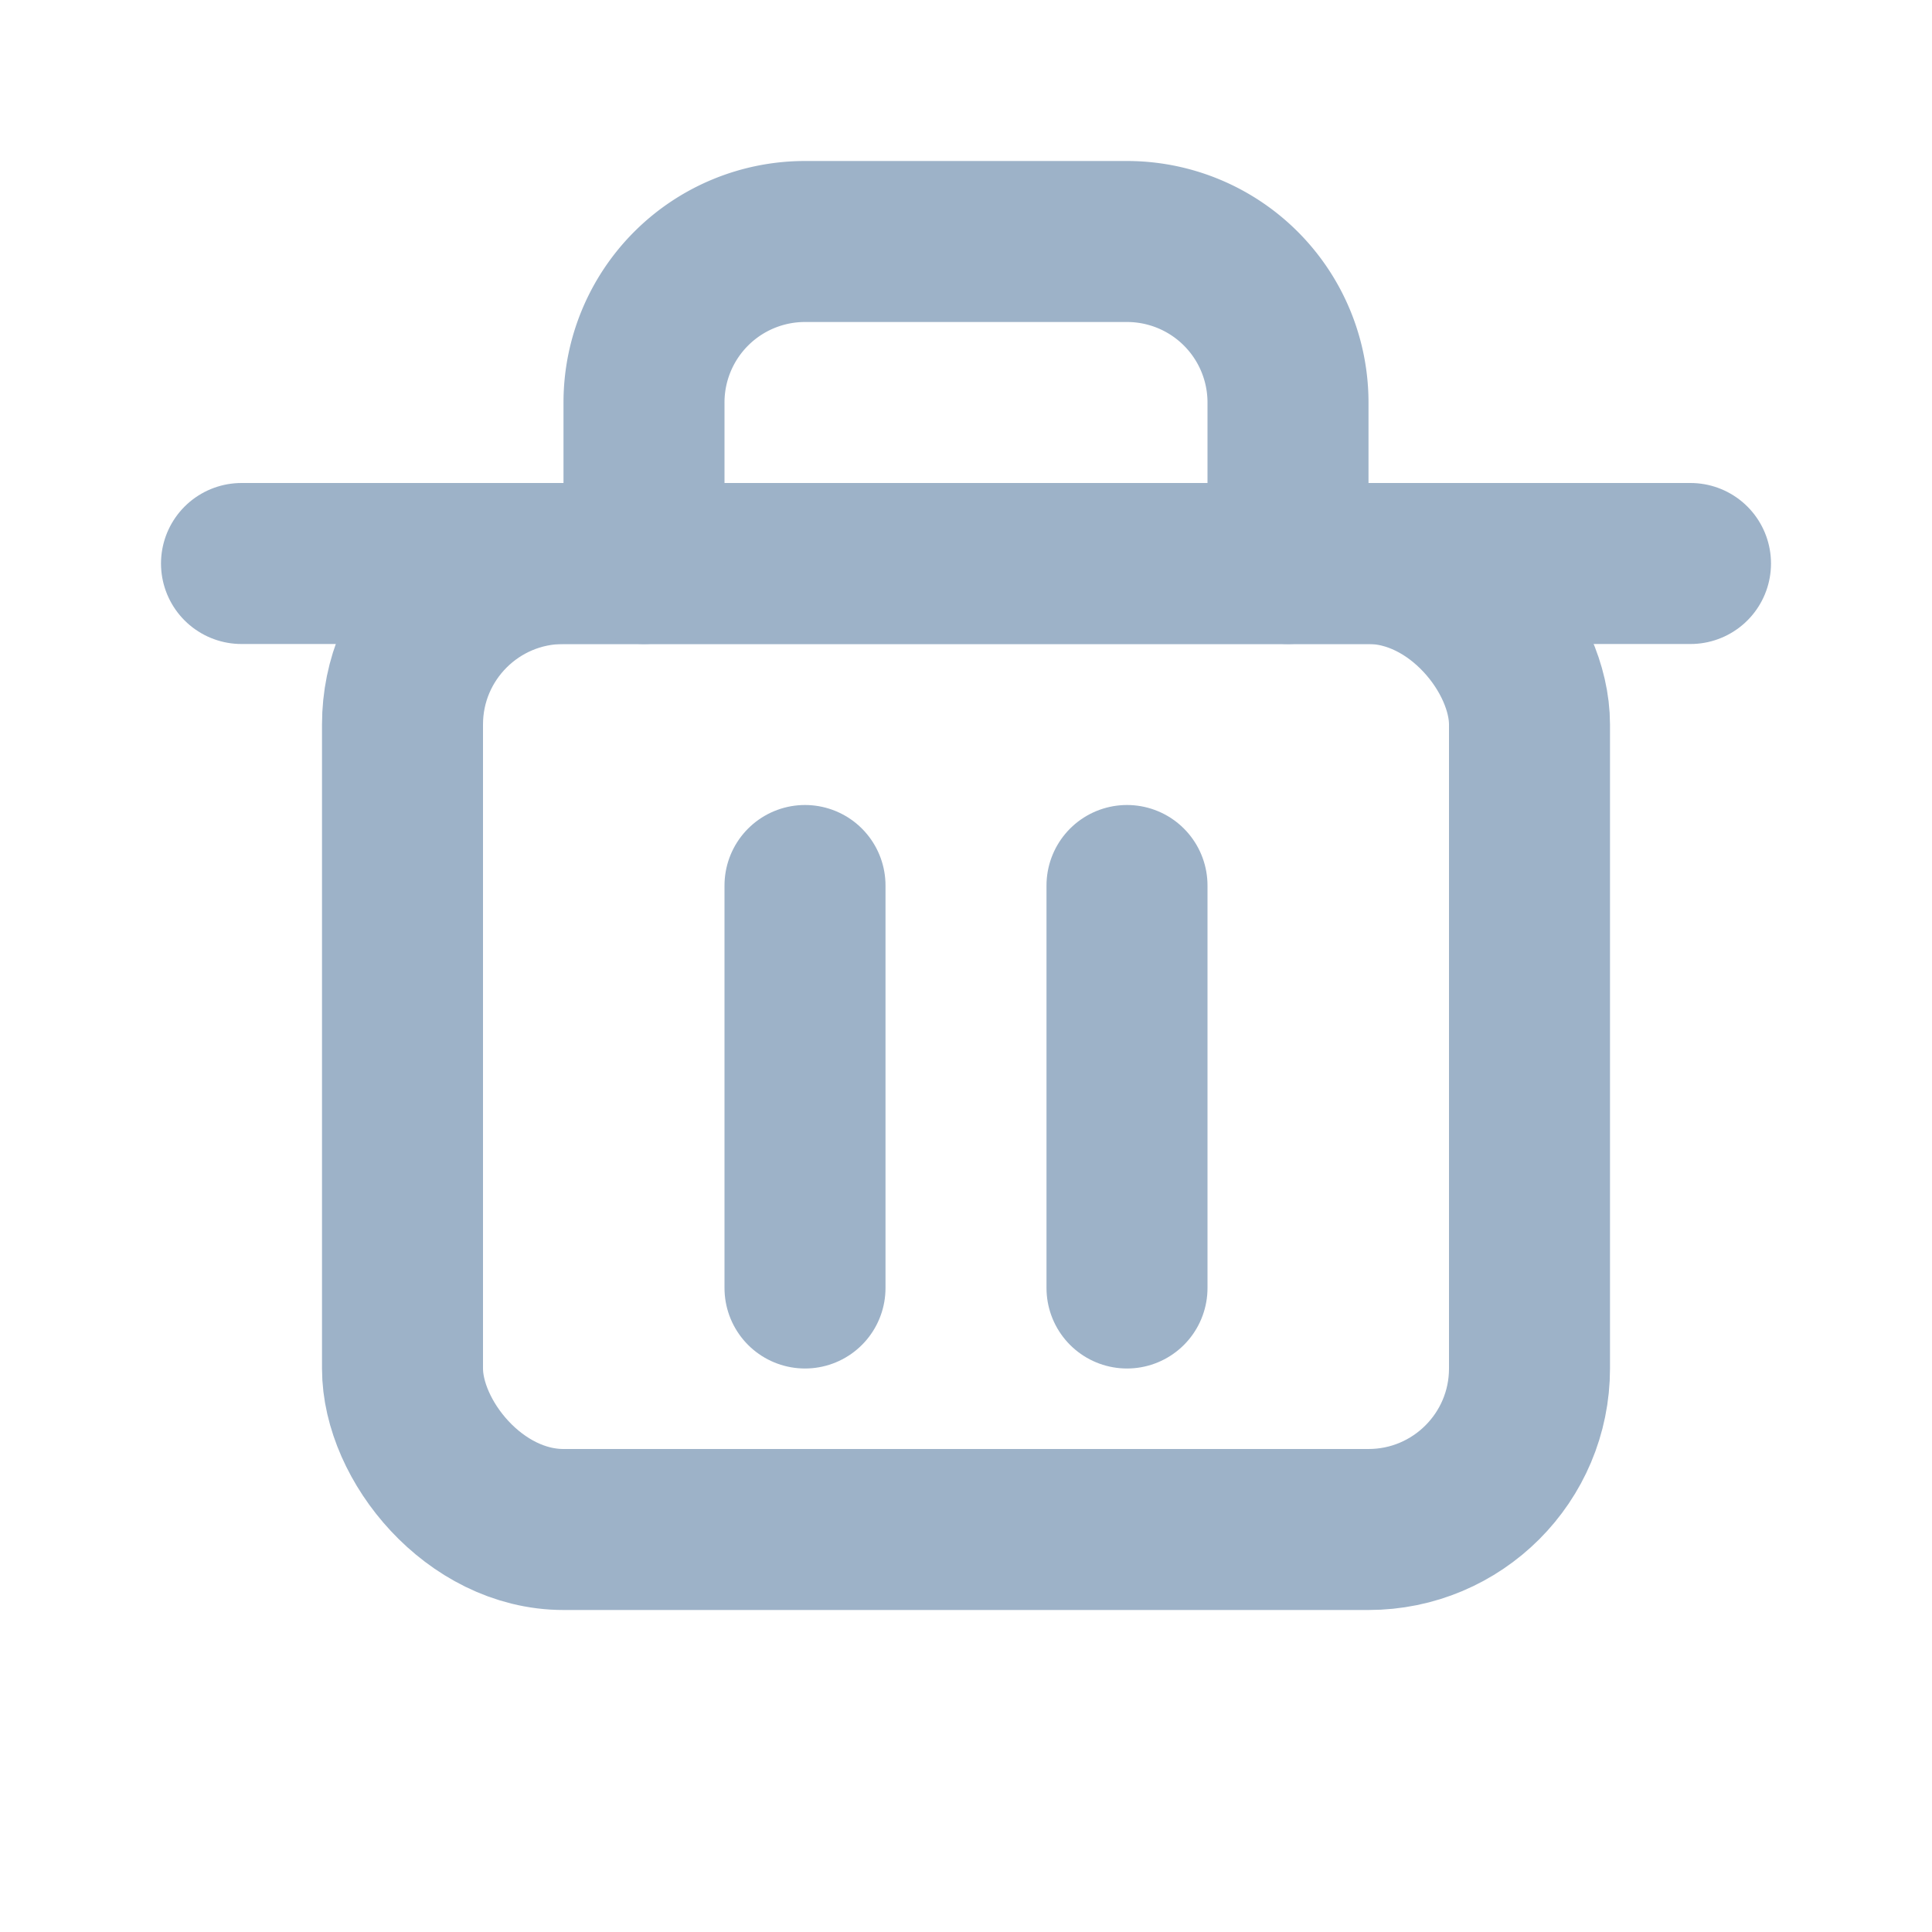 <svg xmlns="http://www.w3.org/2000/svg" viewBox="0 0 24 24" fill="none" stroke="#9DB2C8" stroke-width="2" stroke-linecap="round" stroke-linejoin="round">
  <rect x="5" y="7" width="14" height="12" rx="2"/>
  <path d="M3 7h18"/>
  <path d="M8 7V5a2 2 0 0 1 2-2h4a2 2 0 0 1 2 2v2"/>
  <line x1="10" y1="11" x2="10" y2="16"/>
  <line x1="14" y1="11" x2="14" y2="16"/>
</svg>
